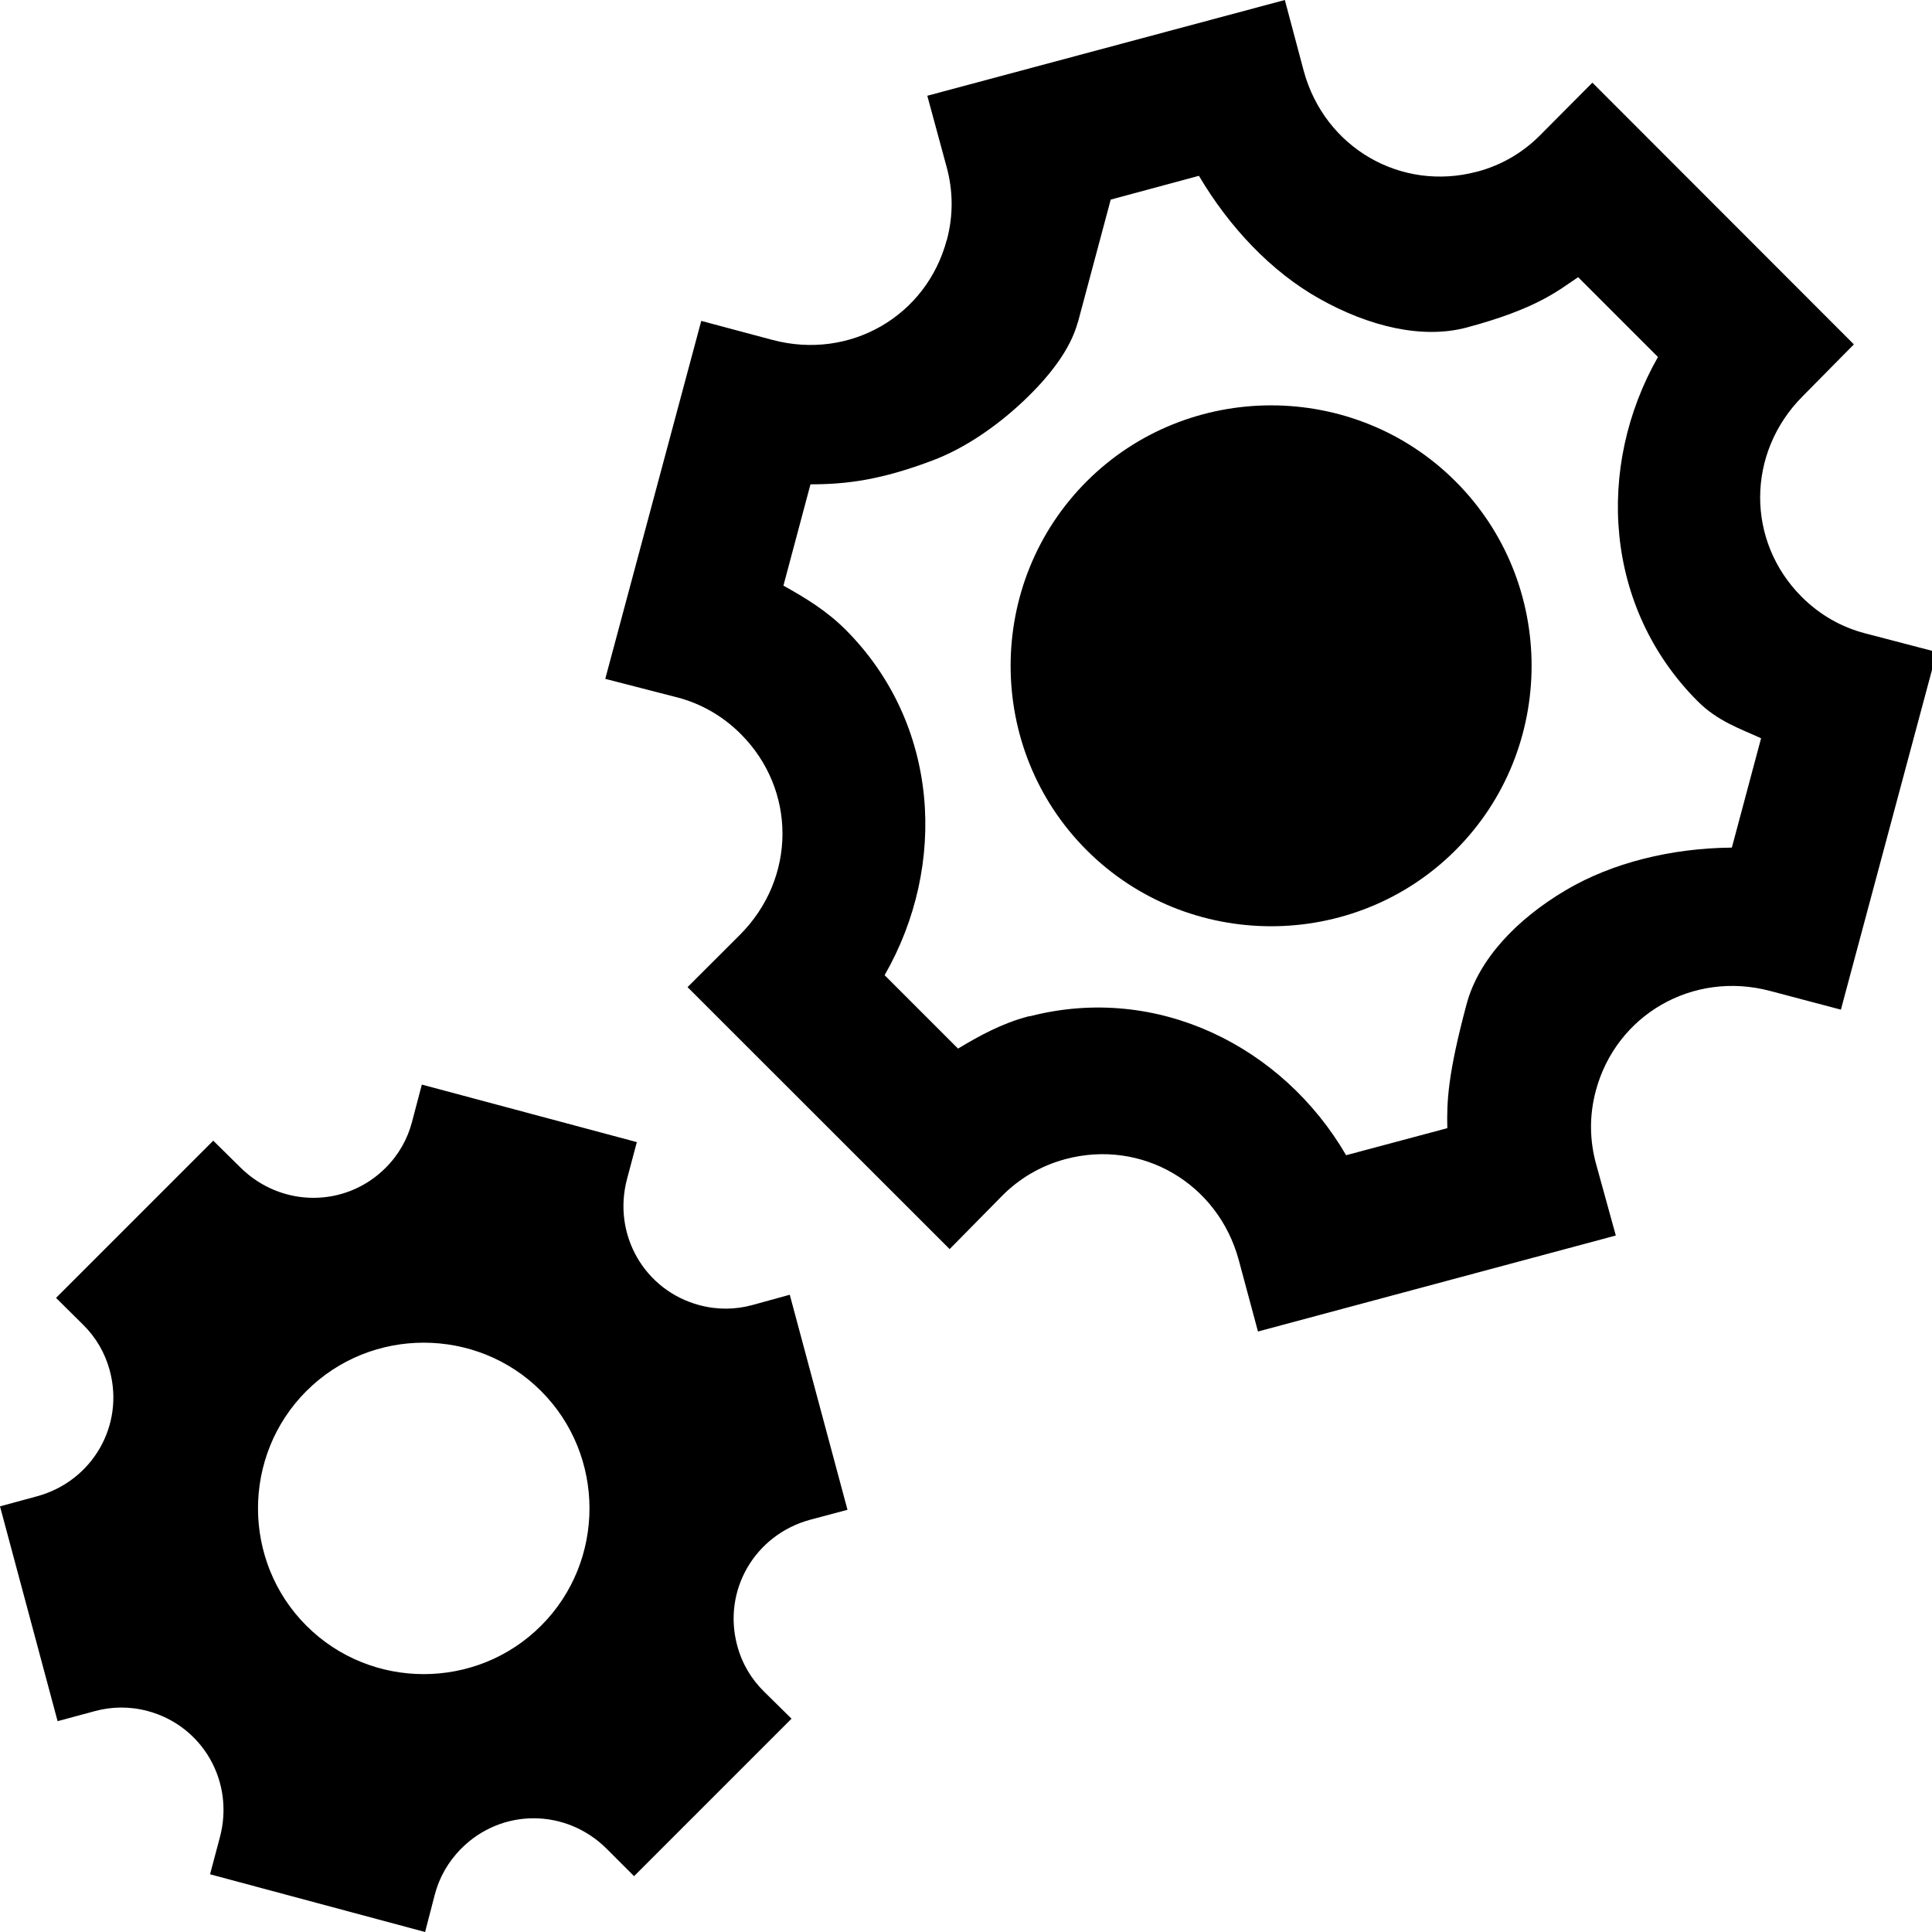 <!-- Generated by IcoMoon.io -->
<svg version="1.1" xmlns="http://www.w3.org/2000/svg" width="32" height="32" viewBox="0 0 32 32">
<title>cogs-r</title>
<path d="M21.281 0l-5.922 1.586 0.321 1.183c0.105 0.386 0.113 0.795 0.002 1.21h-0.002c-0.338 1.26-1.605 1.992-2.886 1.651l-1.179-0.315-1.59 5.929 1.192 0.307c0.387 0.101 0.747 0.301 1.053 0.607 0.923 0.923 0.923 2.388-0.016 3.327l-0.866 0.865 4.341 4.339 0.864-0.877c0.283-0.287 0.636-0.501 1.053-0.613 1.26-0.338 2.528 0.396 2.873 1.676l0.317 1.179 5.927-1.59-0.327-1.185c-0.106-0.388-0.116-0.797-0.004-1.214 0.337-1.257 1.605-1.99 2.882-1.653l1.177 0.311 1.588-5.923-1.191-0.311c-0.384-0.101-0.741-0.299-1.046-0.603-0.92-0.92-0.919-2.379 0.010-3.317l0.854-0.865-4.331-4.335-0.866 0.871c-0.28 0.281-0.625 0.491-1.040 0.603h-0.004c-1.257 0.336-2.524-0.393-2.871-1.668zM19.858 2.912c0.51 0.864 1.208 1.591 1.984 2.029 0.837 0.473 1.722 0.678 2.45 0.484 1.169-0.313 1.514-0.612 1.847-0.834l1.322 1.322c-1.036 1.822-0.891 4.153 0.66 5.704 0.331 0.331 0.71 0.455 1.048 0.611l-0.484 1.811c-1.003 0.009-1.98 0.25-2.747 0.703-0.828 0.489-1.448 1.154-1.645 1.884-0.312 1.161-0.331 1.616-0.321 2.060l-1.676 0.448c-1.050-1.803-3.124-2.844-5.232-2.303h-0.016l-0.029 0.008h-0.002c-0.426 0.114-0.795 0.316-1.149 0.529l-1.216-1.216c1.047-1.825 0.908-4.167-0.648-5.724-0.311-0.311-0.668-0.528-1.028-0.728l0.448-1.678c0.59 0 1.166-0.069 2.042-0.403 0.518-0.198 1.044-0.56 1.48-0.971s0.784-0.861 0.905-1.308h0.002l0.544-2.034zM21.054 6.714c-1.107 0-2.215 0.419-3.055 1.259-1.68 1.68-1.68 4.43 0 6.109s4.43 1.68 6.109 0c1.68-1.68 1.68-4.43 0-6.109-0.84-0.84-1.947-1.259-3.055-1.259zM6.987 17.964l-0.163 0.619c-0.073 0.279-0.217 0.54-0.437 0.76-0.664 0.664-1.729 0.663-2.405-0.006l-0.45-0.444-2.604 2.604 0.454 0.45c0.204 0.203 0.356 0.456 0.437 0.756v0.002c0.243 0.908-0.29 1.83-1.208 2.079l-0.611 0.166 0.954 3.558 0.615-0.166c0.279-0.076 0.577-0.082 0.877-0.002 0.91 0.244 1.442 1.169 1.196 2.091l-0.163 0.613 3.562 0.956 0.161-0.621c0.073-0.28 0.22-0.543 0.441-0.764 0.667-0.667 1.733-0.666 2.409 0.010l0.45 0.45 2.608-2.608-0.456-0.45c-0.208-0.204-0.364-0.462-0.444-0.764-0.244-0.91 0.291-1.834 1.212-2.082l0.615-0.164-0.956-3.562-0.617 0.17c-0.28 0.077-0.58 0.083-0.881 0.002-0.908-0.243-1.441-1.167-1.198-2.087l0.163-0.613zM7.018 22.239c0.705 0 1.41 0.266 1.944 0.801 1.069 1.069 1.069 2.818 0 3.887s-2.818 1.069-3.887 0c-1.069-1.069-1.069-2.818 0-3.887 0.534-0.534 1.238-0.801 1.942-0.801z"></path>
</svg>
